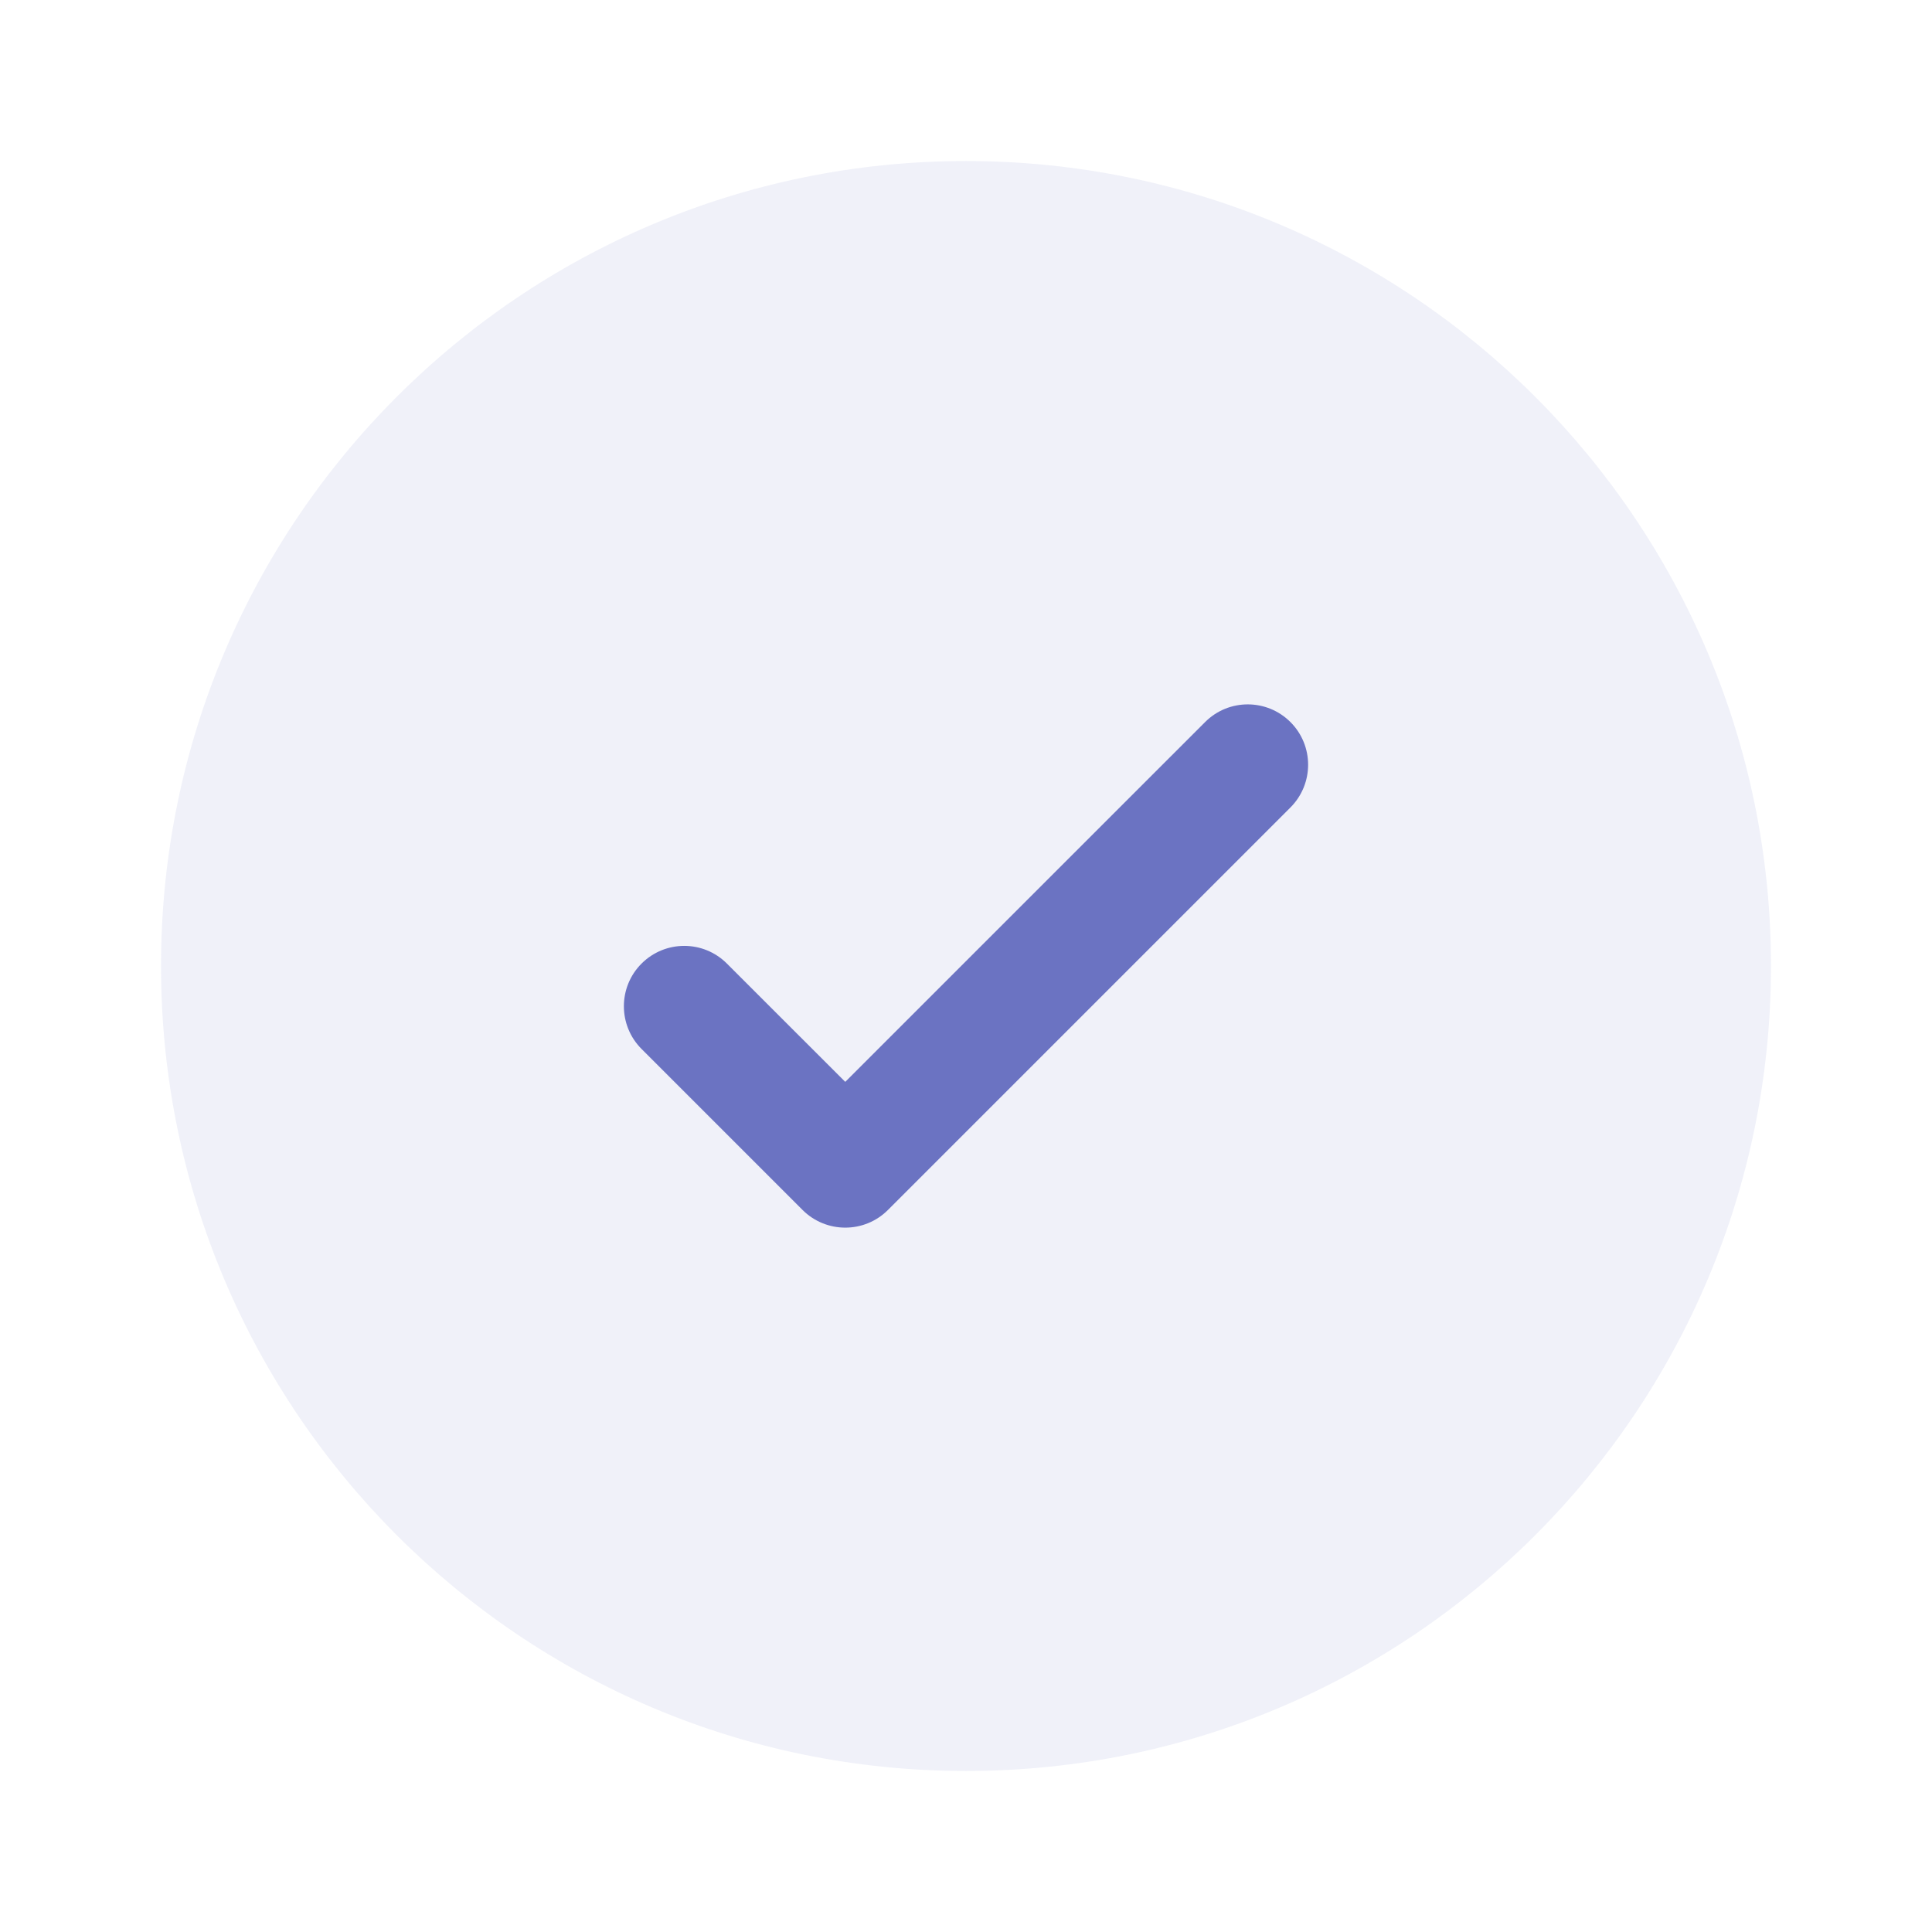 <svg width="32" height="32" viewBox="0 0 32 32" fill="none" xmlns="http://www.w3.org/2000/svg">
<path opacity="0.1" d="M29.333 16C29.333 23.364 23.364 29.333 16 29.333C8.636 29.333 2.667 23.364 2.667 16C2.667 8.636 8.636 2.667 16 2.667C23.364 2.667 29.333 8.636 29.333 16Z" fill="#6B73C2"/>
<path d="M21.374 11.96C21.764 12.35 21.764 12.983 21.374 13.374L14.707 20.041C14.317 20.431 13.684 20.431 13.293 20.041L10.626 17.374C10.236 16.983 10.236 16.35 10.626 15.96C11.017 15.569 11.65 15.569 12.04 15.96L14 17.919L16.98 14.939L19.96 11.96C20.35 11.569 20.983 11.569 21.374 11.96Z" fill="#6B73C2"/>
</svg>
